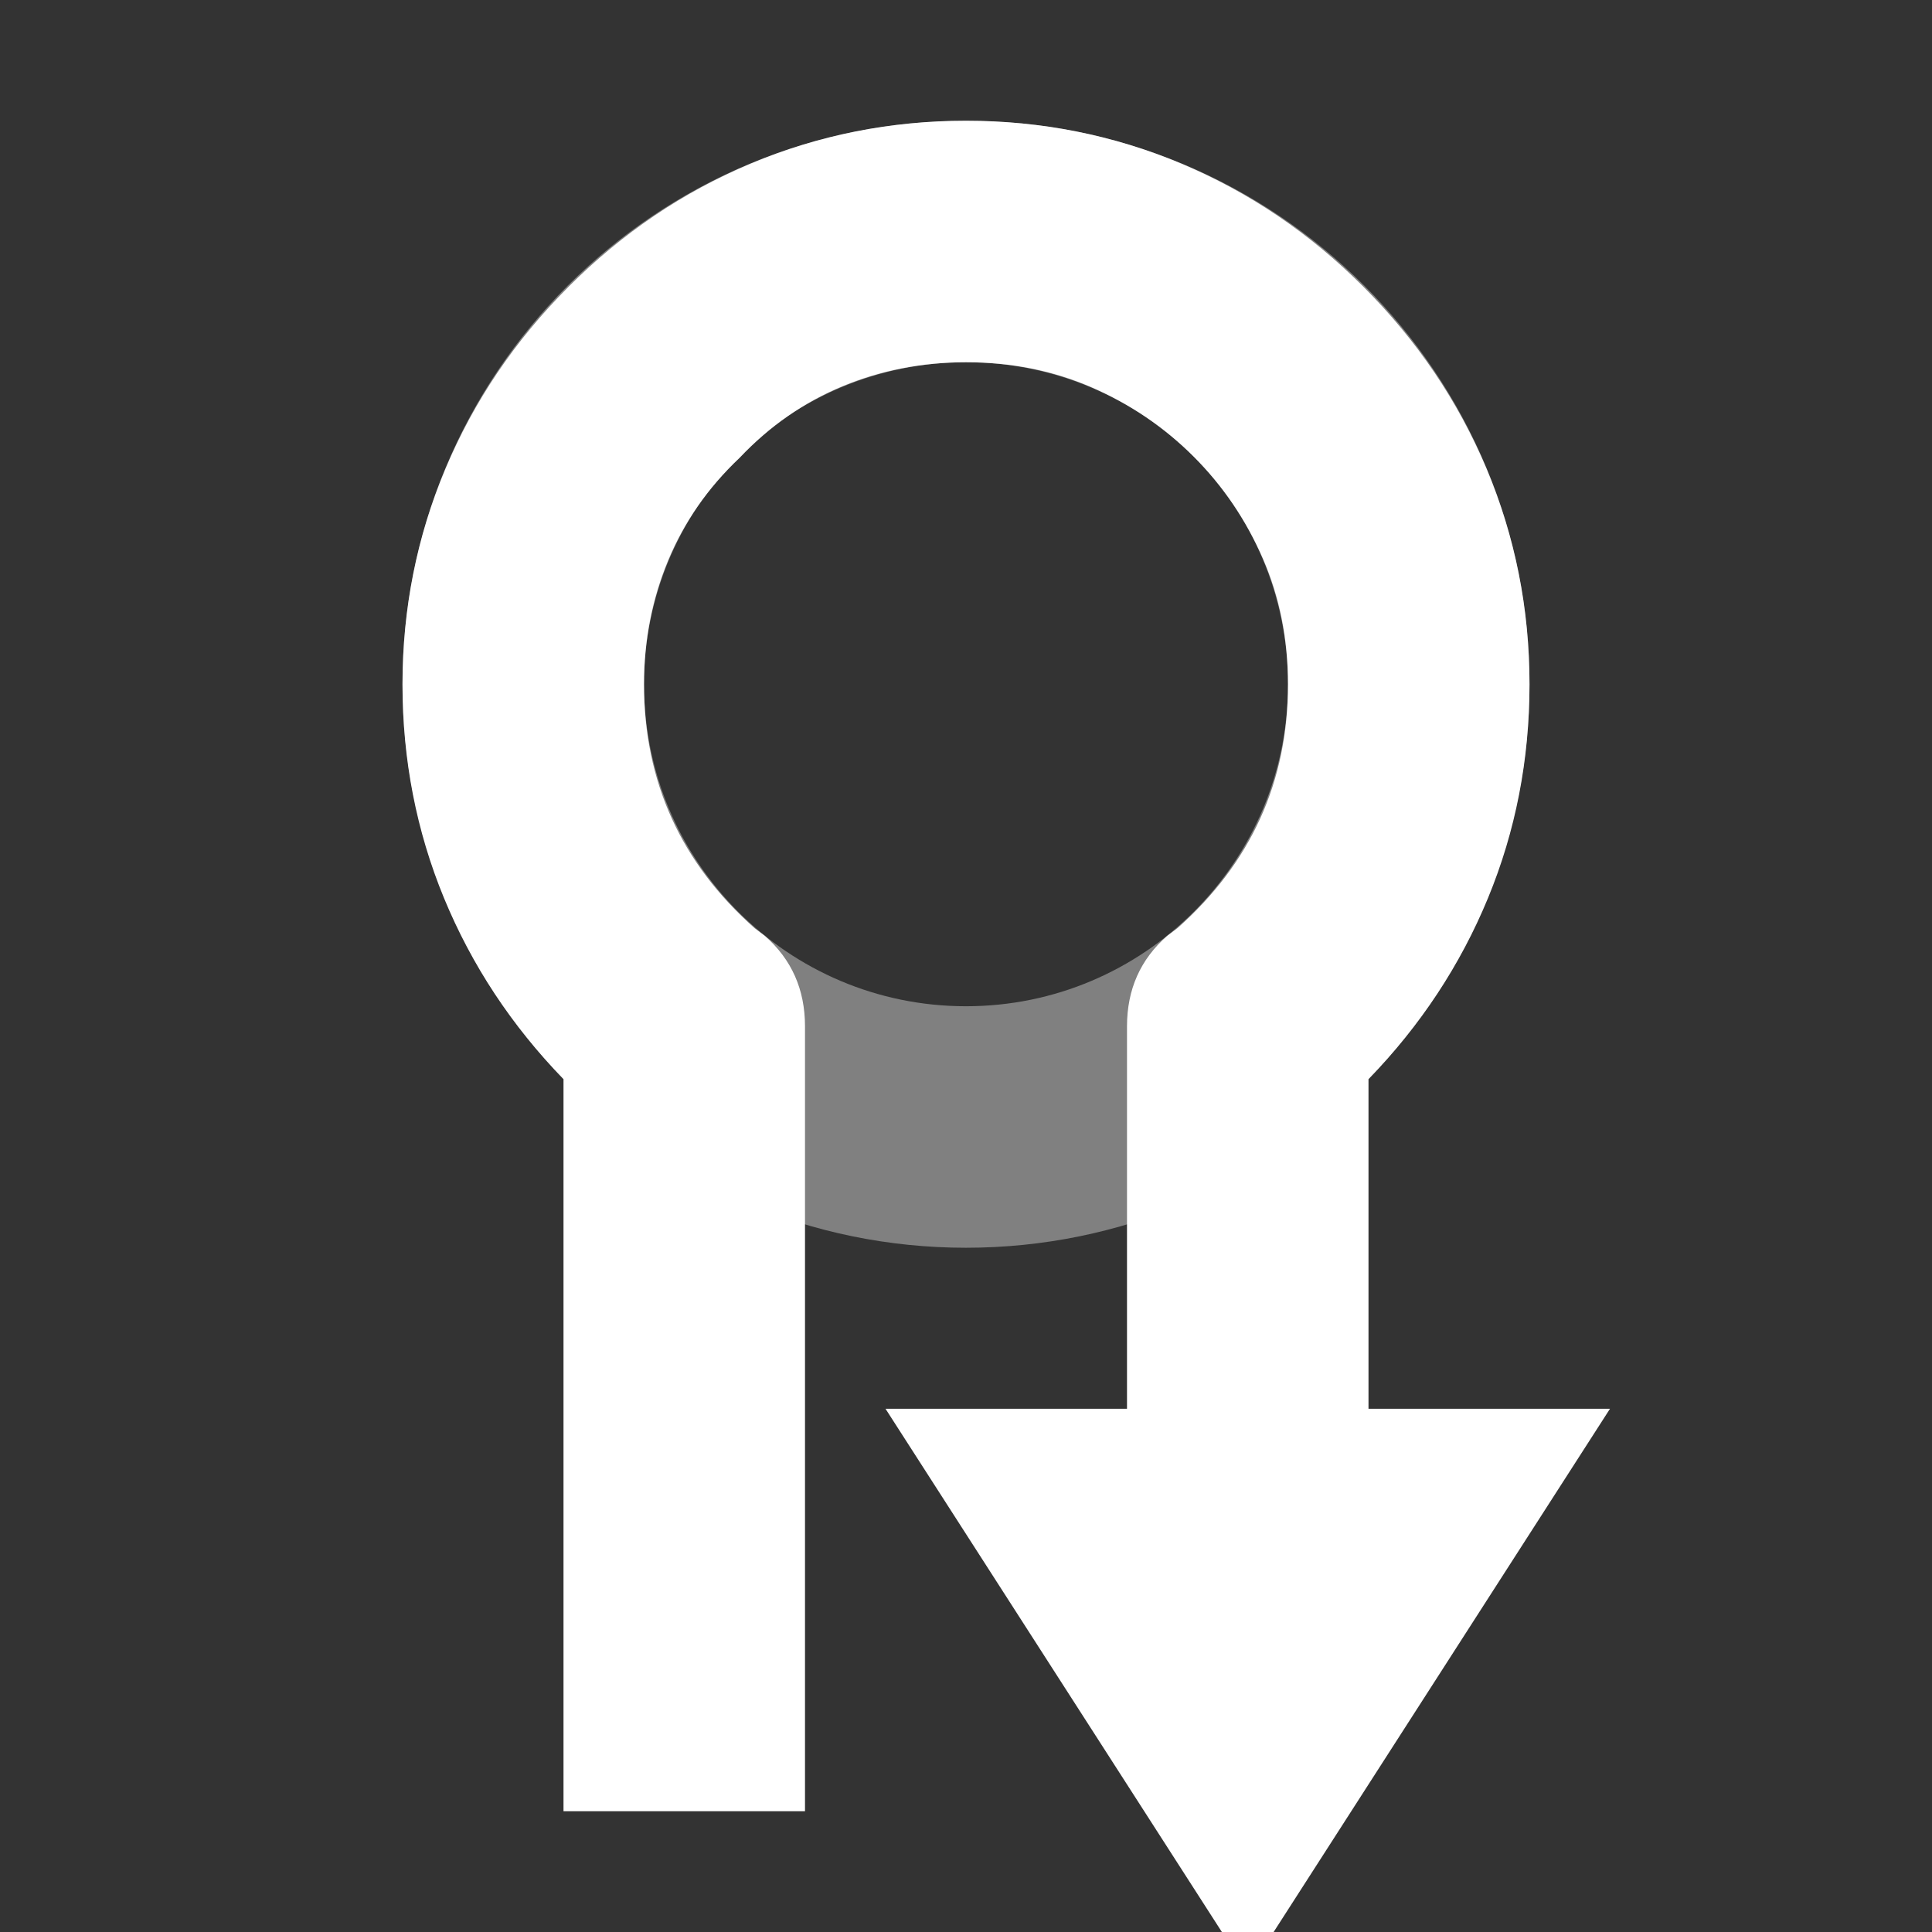 <svg xmlns="http://www.w3.org/2000/svg" width="48px" height="48px">
    <rect width="100%" height="100%" fill="#333333" stroke="none"/>
    <g transform="scale(-1 1) translate(-40, 3)">
        <path
                fill = "#808080"
                d="M16 28C8.268 28 2 21.732 2 14 2 6.268 8.268 0 16 0c7.732 0
                14 6.268 14 14 0 7.732 -6.268 14 -14 14zm0 -6c4.418 0 8 -3.582 8 -8 0 -4.418
                -3.582 -8 -8 -8 -4.418 0 -8 3.582 -8 8 0 4.418 3.582 8 8 8z"
        />
        <path
                fill = "#FFFFFF"
                d = "        M25.875 4.125c1.333 1.333 2.354 2.844 3.062 4.531C29.646 10.344 30
        12.125 30 14c0 1.875 -0.344 3.646 -1.031 5.312 -0.688 1.667 -1.677 3.167 -2.969
        4.5L26 42 20 42 20 22.5c0 -0.917 0.333 -1.667 1 -2.25l0.25 -0.188C23.083 18.437 24 16.417
        24 14 24 12.917 23.802 11.896 23.406 10.938 23.01 9.979 22.417 9.125 21.625 8.375
        20.875 7.583 20.021 6.99 19.062 6.594 18.104 6.198 17.083 6 16 6 14.875 6
        13.833 6.208 12.875 6.625 11.917 7.042 11.073 7.615 10.344 8.344 9.615 9.073
        9.042 9.917 8.625 10.875 8.208 11.833 8 12.875 8 14c0 2.417 0.917 4.437 2.75
        6.062L11 20.25c0.667 0.583 1 1.333 1 2.25L12 32 18 32 9 46 0 32 6 32 6 23.812C4.708 22.479
        3.719 20.979 3.031 19.312 2.344 17.646 2 15.875 2 14 2 12.125 2.354 10.344
        3.062 8.656 3.771 6.969 4.792 5.458 6.125 4.125 7.458 2.792 8.969 1.771 10.656
        1.062 12.344 0.354 14.125 0 16 0c1.875 0 3.656 0.354 5.344 1.062 1.688 0.708
        3.198 1.729 4.531 3.062z"
        />

    </g>
</svg>